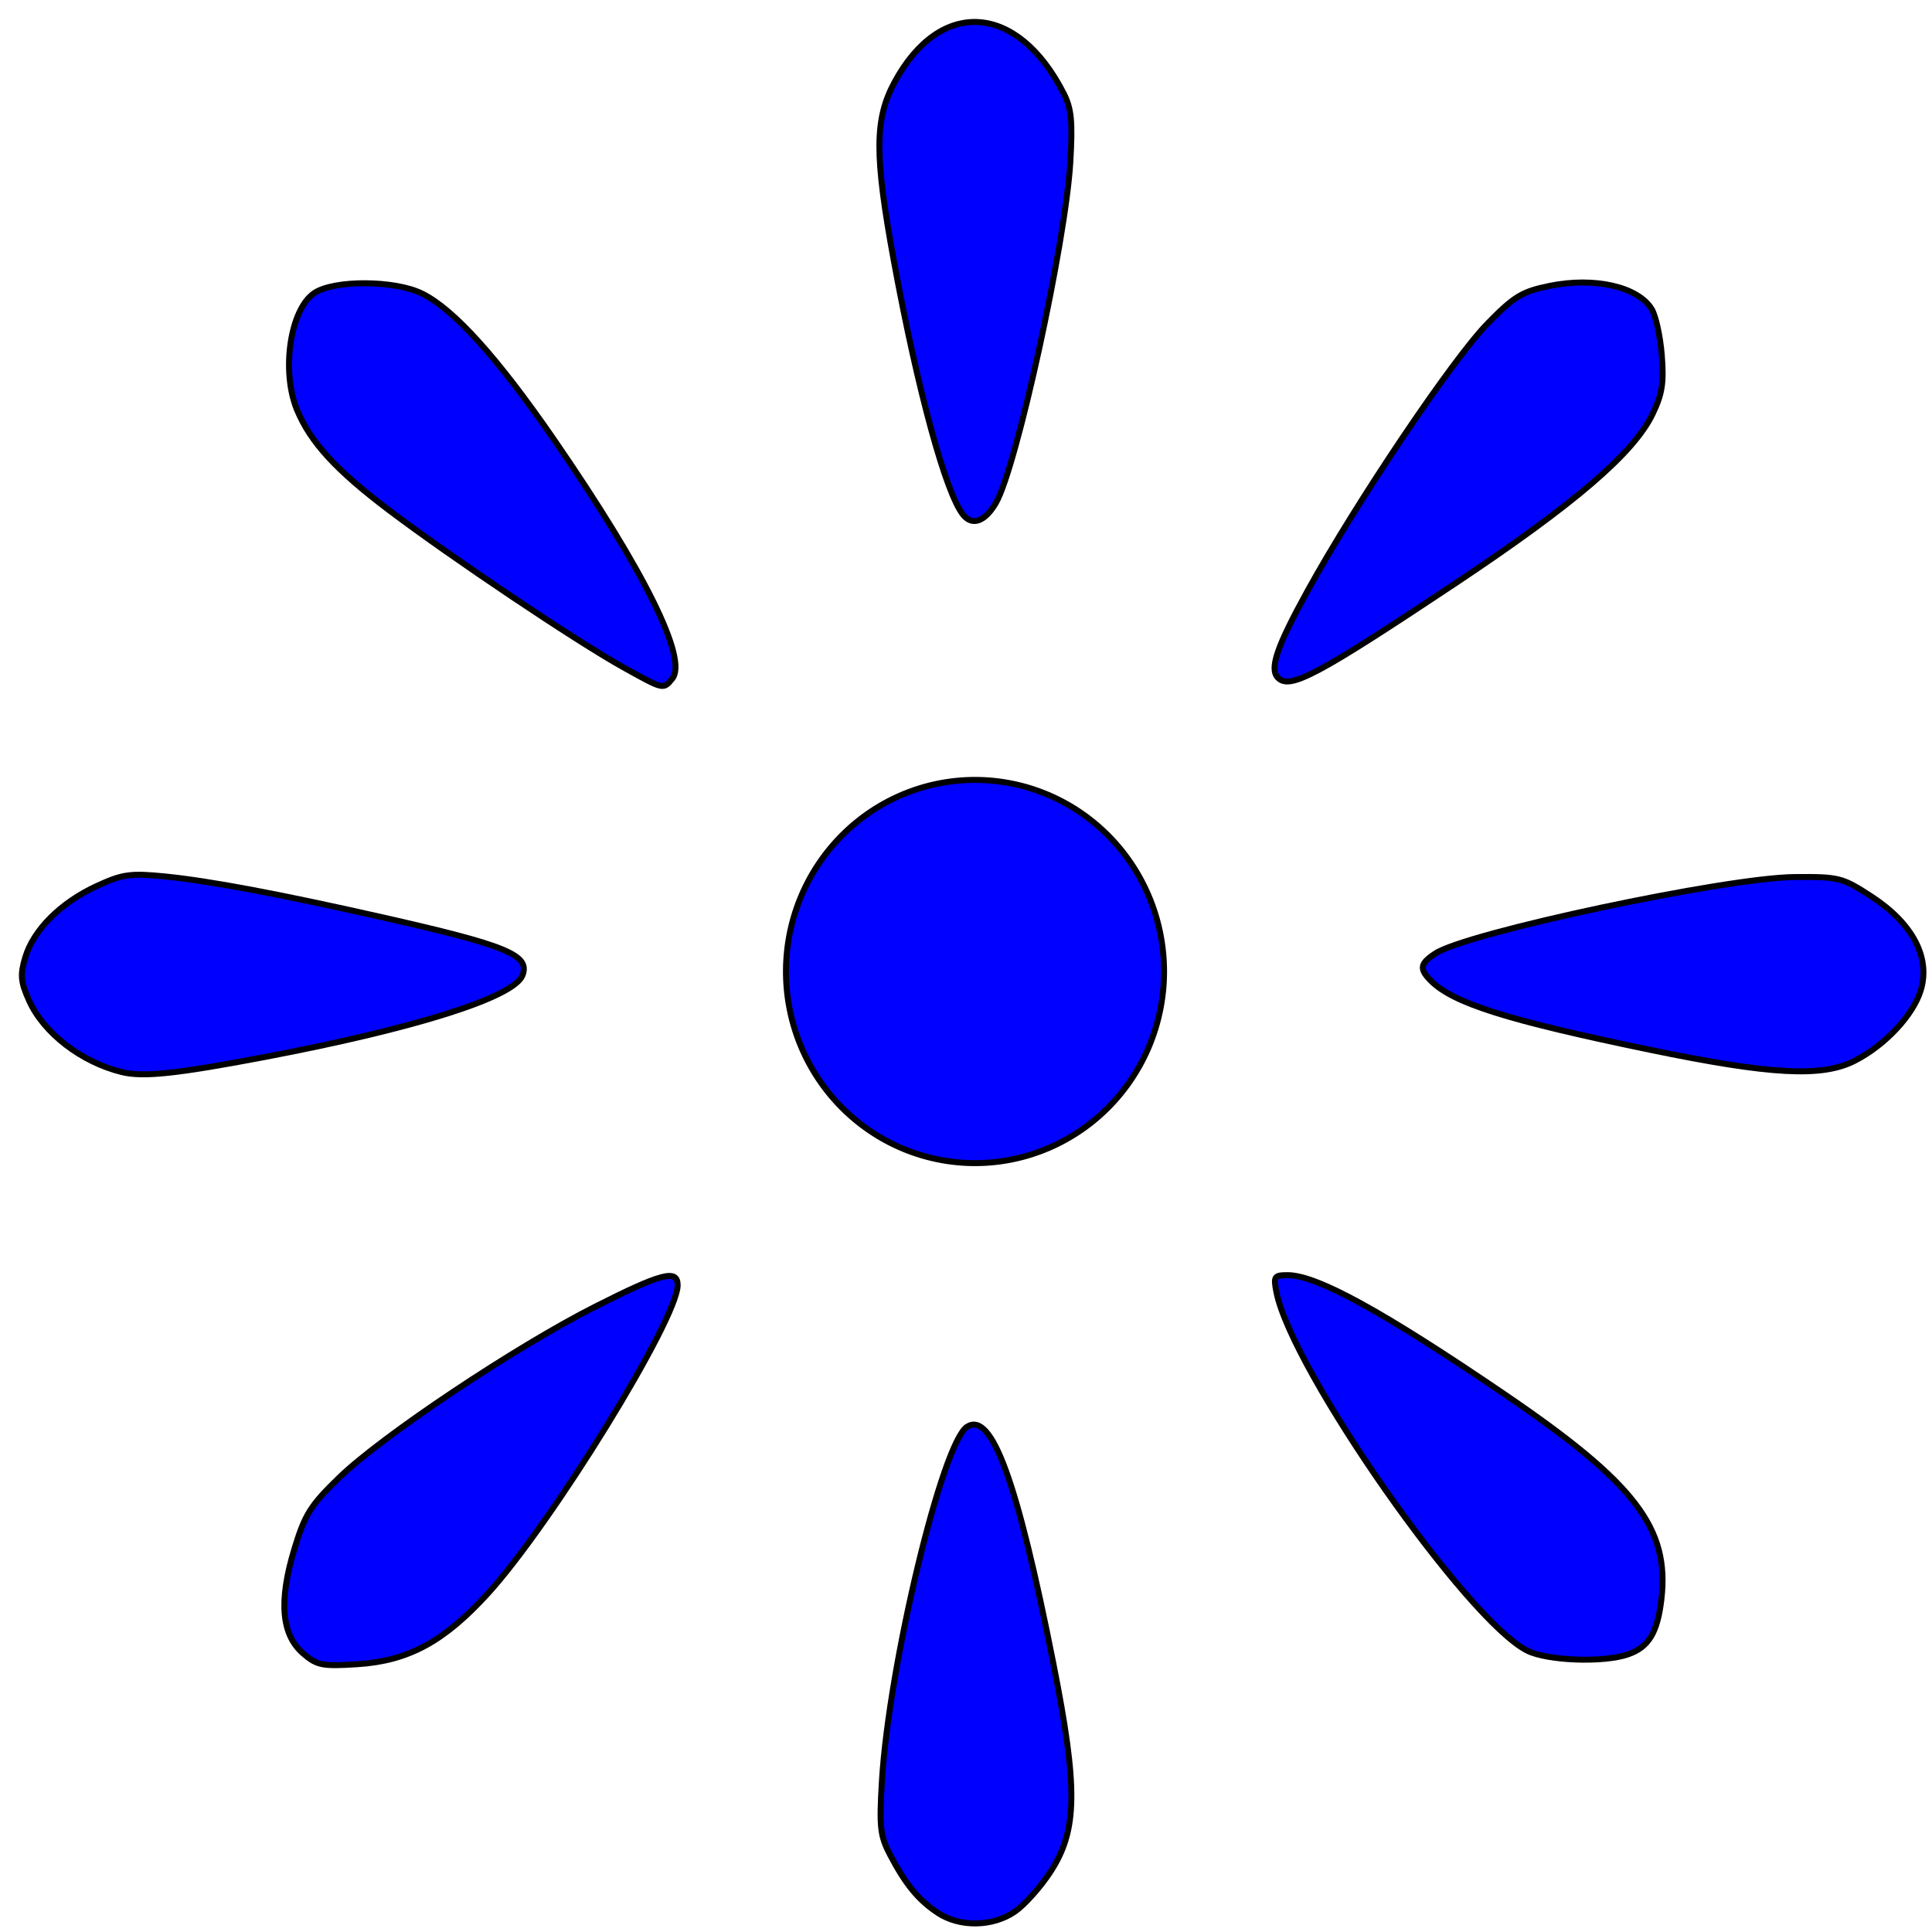 <?xml version="1.0" encoding="UTF-8" standalone="no"?>
<svg xmlns:dc="http://purl.org/dc/elements/1.1/" xmlns:cc="http://creativecommons.org/ns#" xmlns:rdf="http://www.w3.org/1999/02/22-rdf-syntax-ns#" xmlns:svg="http://www.w3.org/2000/svg" xmlns="http://www.w3.org/2000/svg" version="1.0" width="5.681" height="5.681" id="symbol-viewpoint">
  <g transform="matrix(0.064,0,0,0.064,-0.196,-0.217)" id="g3334">
    <g transform="matrix(0.996,0,0,1,0.016,0.025)" id="g3191">
      <path d="M 9.6,7.97 A 1.585,1.6 0 1 1 6.43,7.97 1.585,1.6 0 1 1 9.6,7.97 z" transform="matrix(5.502,0,0,5.502,3.937,4.151)" id="path2419" style="fill:#0101ff;fill-opacity:1;stroke:#000000;stroke-width:0.05;stroke-miterlimit:4;stroke-opacity:1;stroke-dasharray:none" />
      <path d="M 8.687,52.624 C 6.817,52.169 5.074,50.833 4.4,49.339 4.011,48.476 3.982,48.157 4.222,47.357 4.601,46.09 5.855,44.841 7.513,44.078 8.708,43.528 9.068,43.477 10.643,43.632 12.712,43.836 15.892,44.43 20.682,45.508 26.45,46.807 27.519,47.246 27.162,48.175 26.776,49.181 22.257,50.607 15.253,51.933 11.198,52.7 9.663,52.862 8.687,52.624 z" id="path3296" style="fill:#0000ff;stroke:#000000;stroke-width:0.275;stroke-miterlimit:4;stroke-opacity:1;stroke-dasharray:none" />
      <path d="M 46.323,91.254 C 45.429,90.665 44.842,89.955 44.126,88.602 43.658,87.715 43.613,87.32 43.741,85.193 44.065,79.83 46.534,69.62 47.677,68.913 48.813,68.211 49.984,71.414 51.642,79.756 52.794,85.549 52.768,87.454 51.51,89.375 51.055,90.072 50.317,90.891 49.872,91.196 48.851,91.895 47.334,91.92 46.323,91.254 L 46.323,91.254 z" id="path3310" style="fill:#0000ff;stroke:#000000;stroke-width:0.275;stroke-miterlimit:4;stroke-opacity:1;stroke-dasharray:none" />
      <path d="M 17.045,79.336 C 16.042,78.473 15.909,76.933 16.633,74.55 17.122,72.941 17.381,72.53 18.719,71.241 20.696,69.336 26.832,65.257 30.507,63.404 33.573,61.858 34.319,61.664 34.319,62.412 34.319,63.968 28.486,73.397 25.538,76.607 23.523,78.8 21.892,79.676 19.549,79.827 17.924,79.931 17.682,79.884 17.045,79.336 L 17.045,79.336 z" id="path3312" style="fill:#0000ff;stroke:#000000;stroke-width:0.275;stroke-miterlimit:4;stroke-opacity:1;stroke-dasharray:none" />
      <path d="M 73.52,79.21 C 70.757,77.849 62.658,66.33 61.941,62.741 61.796,62.016 61.837,61.952 62.451,61.952 63.801,61.952 66.839,63.613 72.453,67.419 78.502,71.52 80.084,73.582 79.697,76.856 79.516,78.377 79.111,79.043 78.165,79.373 77.041,79.765 74.461,79.674 73.52,79.21 L 73.52,79.21 z" id="path3308" style="fill:#0000ff;stroke:#000000;stroke-width:0.275;stroke-miterlimit:4;stroke-opacity:1;stroke-dasharray:none" />
      <path d="M 79.165,51.596 C 72.594,50.241 70.096,49.458 69.067,48.429 68.52,47.882 68.559,47.638 69.267,47.174 70.722,46.221 82.661,43.69 85.837,43.662 87.894,43.644 88.043,43.681 89.401,44.565 91.282,45.788 92.114,47.357 91.668,48.845 91.322,50.001 90.028,51.382 88.618,52.101 87.107,52.873 84.743,52.746 79.165,51.596 z" id="path3306" style="fill:#0000ff;stroke:#000000;stroke-width:0.275;stroke-miterlimit:4;stroke-opacity:1;stroke-dasharray:none" />
      <path d="M 31.794,34.014 C 29.638,32.817 23.932,29.007 21.016,26.815 18.572,24.978 17.384,23.691 16.764,22.208 16.017,20.42 16.445,17.559 17.569,16.822 18.492,16.218 21.265,16.234 22.525,16.852 23.985,17.567 26.009,19.799 28.616,23.566 32.8,29.614 34.808,33.659 34.068,34.55 33.65,35.054 33.682,35.061 31.794,34.014 L 31.794,34.014 z" id="path3300" style="fill:#0000ff;stroke:#000000;stroke-width:0.275;stroke-miterlimit:4;stroke-opacity:1;stroke-dasharray:none" />
      <path d="M 62.014,34.509 C 61.605,34.1 61.948,33.093 63.38,30.505 65.636,26.428 70.067,19.874 71.679,18.23 72.902,16.982 73.272,16.759 74.541,16.501 76.605,16.081 78.605,16.532 79.248,17.562 79.436,17.863 79.647,18.816 79.716,19.68 79.818,20.954 79.738,21.466 79.29,22.391 78.417,24.193 75.681,26.53 70.139,30.203 63.81,34.398 62.563,35.058 62.014,34.509 L 62.014,34.509 z" id="path3304" style="fill:#0000ff;stroke:#000000;stroke-width:0.275;stroke-miterlimit:4;stroke-opacity:1;stroke-dasharray:none" />
      <path d="M 47.497,27.03 C 46.695,26.063 45.392,21.318 44.292,15.359 43.393,10.483 43.4,8.84 44.328,7.134 46.432,3.262 49.991,3.495 52.119,7.642 52.485,8.355 52.542,8.926 52.433,10.799 52.22,14.476 49.95,24.841 49.001,26.469 48.503,27.325 47.921,27.541 47.497,27.03 L 47.497,27.03 z" id="path3302" style="fill:#0000ff;stroke:#000000;stroke-width:0.275;stroke-miterlimit:4;stroke-opacity:1;stroke-dasharray:none" />
    </g>
  </g>
</svg>
